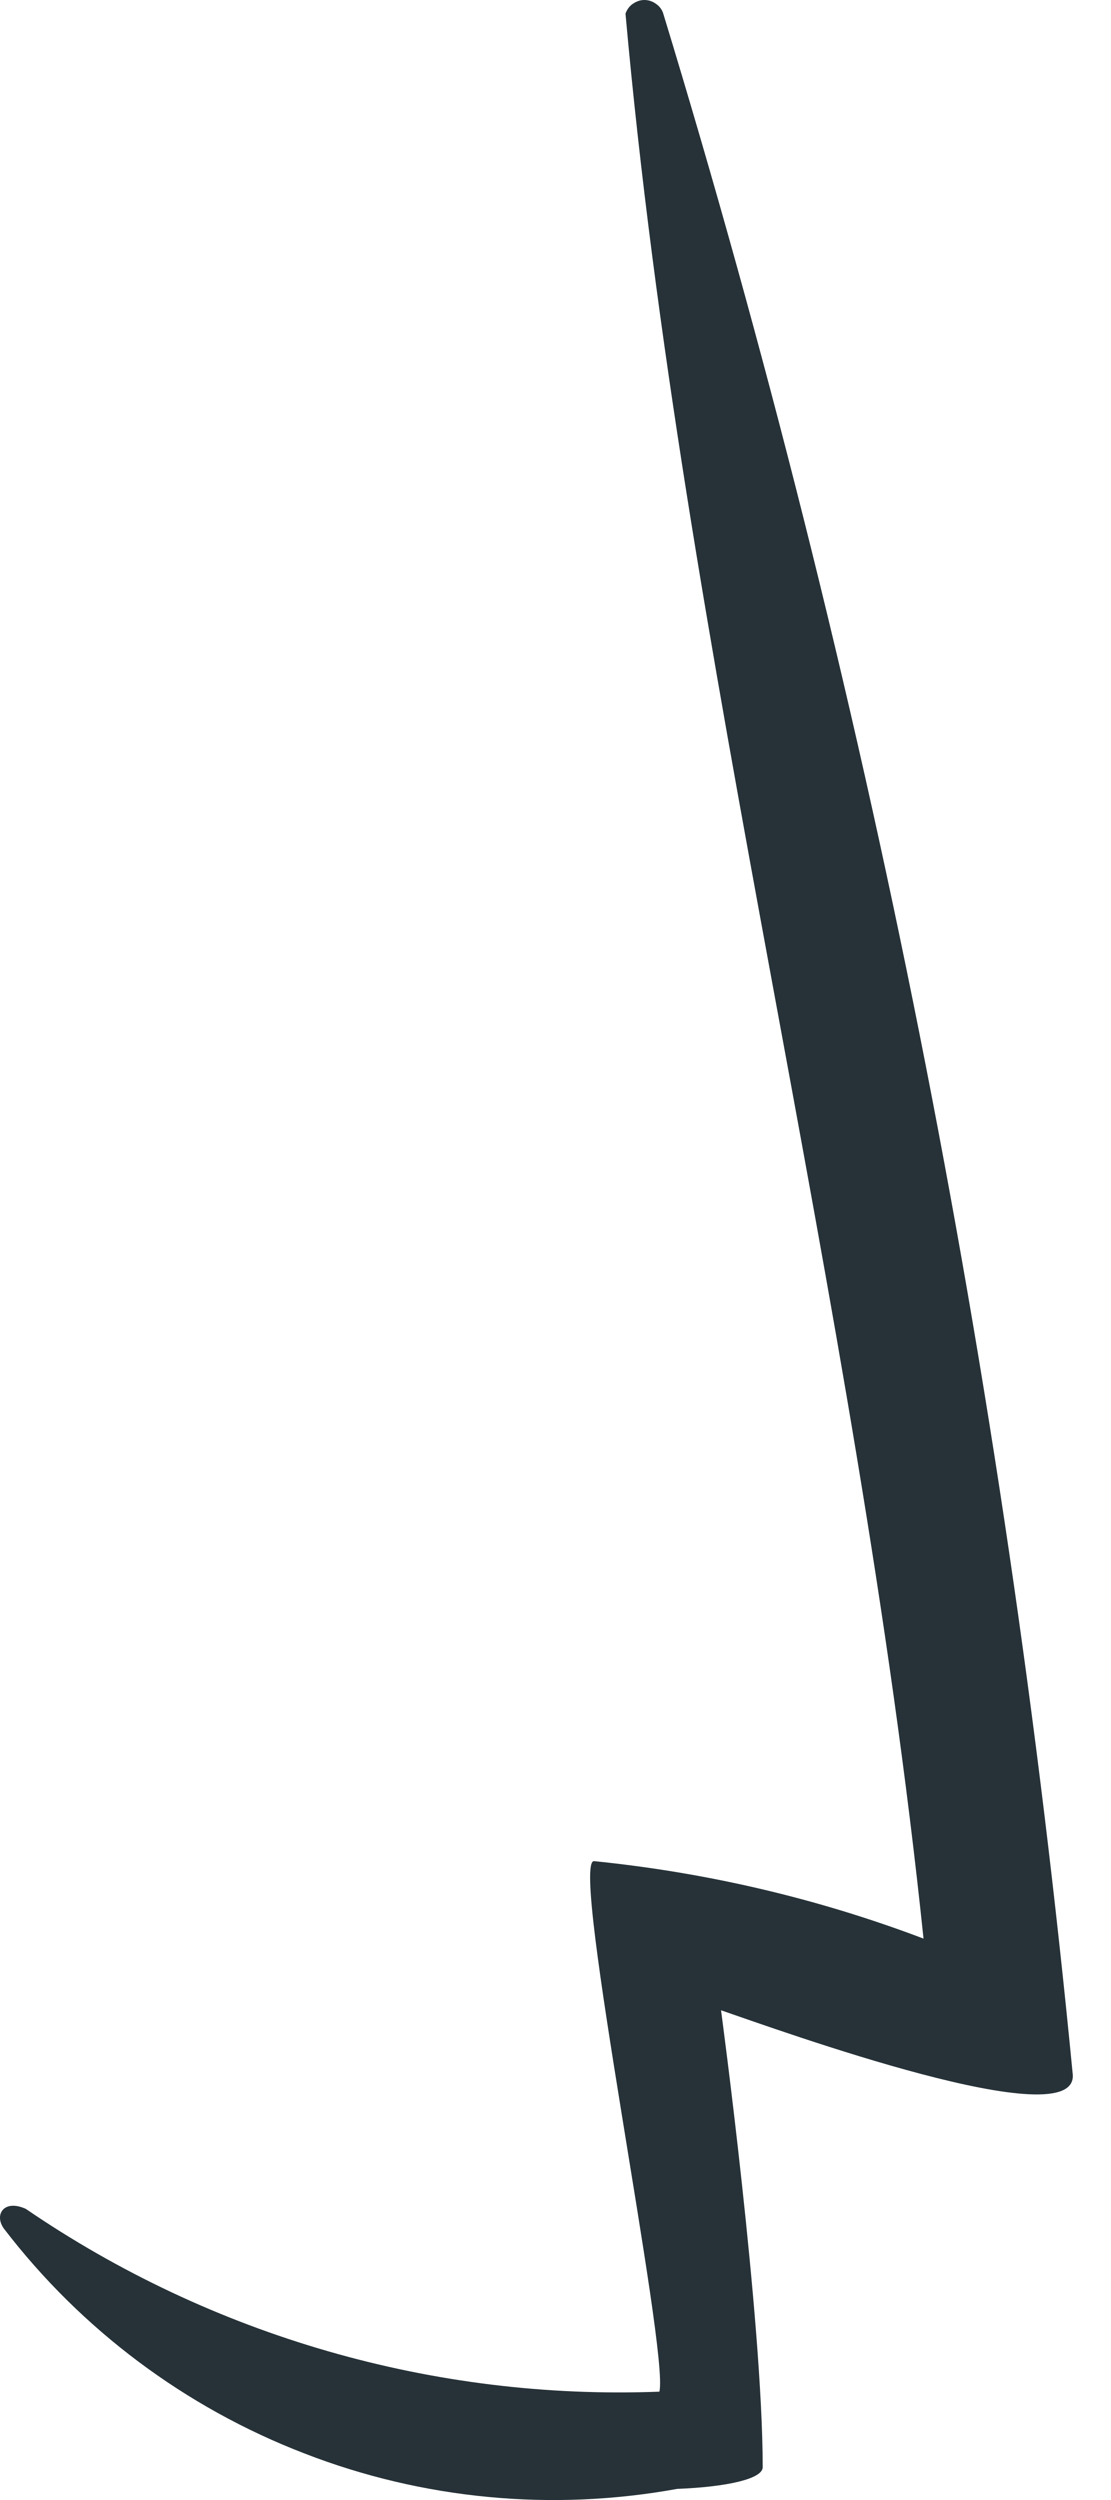 <svg width="4" height="9" viewBox="0 0 4 9" fill="none" xmlns="http://www.w3.org/2000/svg">
<path d="M2.596 7.237C2.596 7.237 2.746 8.352 2.746 8.882C2.746 8.924 2.617 8.953 2.438 8.96C1.987 9.042 1.522 8.998 1.095 8.832C0.667 8.667 0.293 8.387 0.014 8.023C-0.022 7.973 0.014 7.916 0.093 7.952C0.763 8.41 1.563 8.641 2.374 8.61C2.41 8.467 2.052 6.707 2.138 6.7C2.544 6.741 2.943 6.834 3.325 6.979C3.082 4.648 2.46 2.373 2.252 0.049C2.257 0.035 2.266 0.022 2.278 0.014C2.291 0.005 2.305 0 2.32 0C2.335 0 2.35 0.005 2.362 0.014C2.374 0.022 2.384 0.035 2.388 0.049C3.125 2.466 3.619 4.95 3.862 7.465C3.89 7.702 2.803 7.308 2.596 7.237Z" fill="#263238"/>
</svg>
